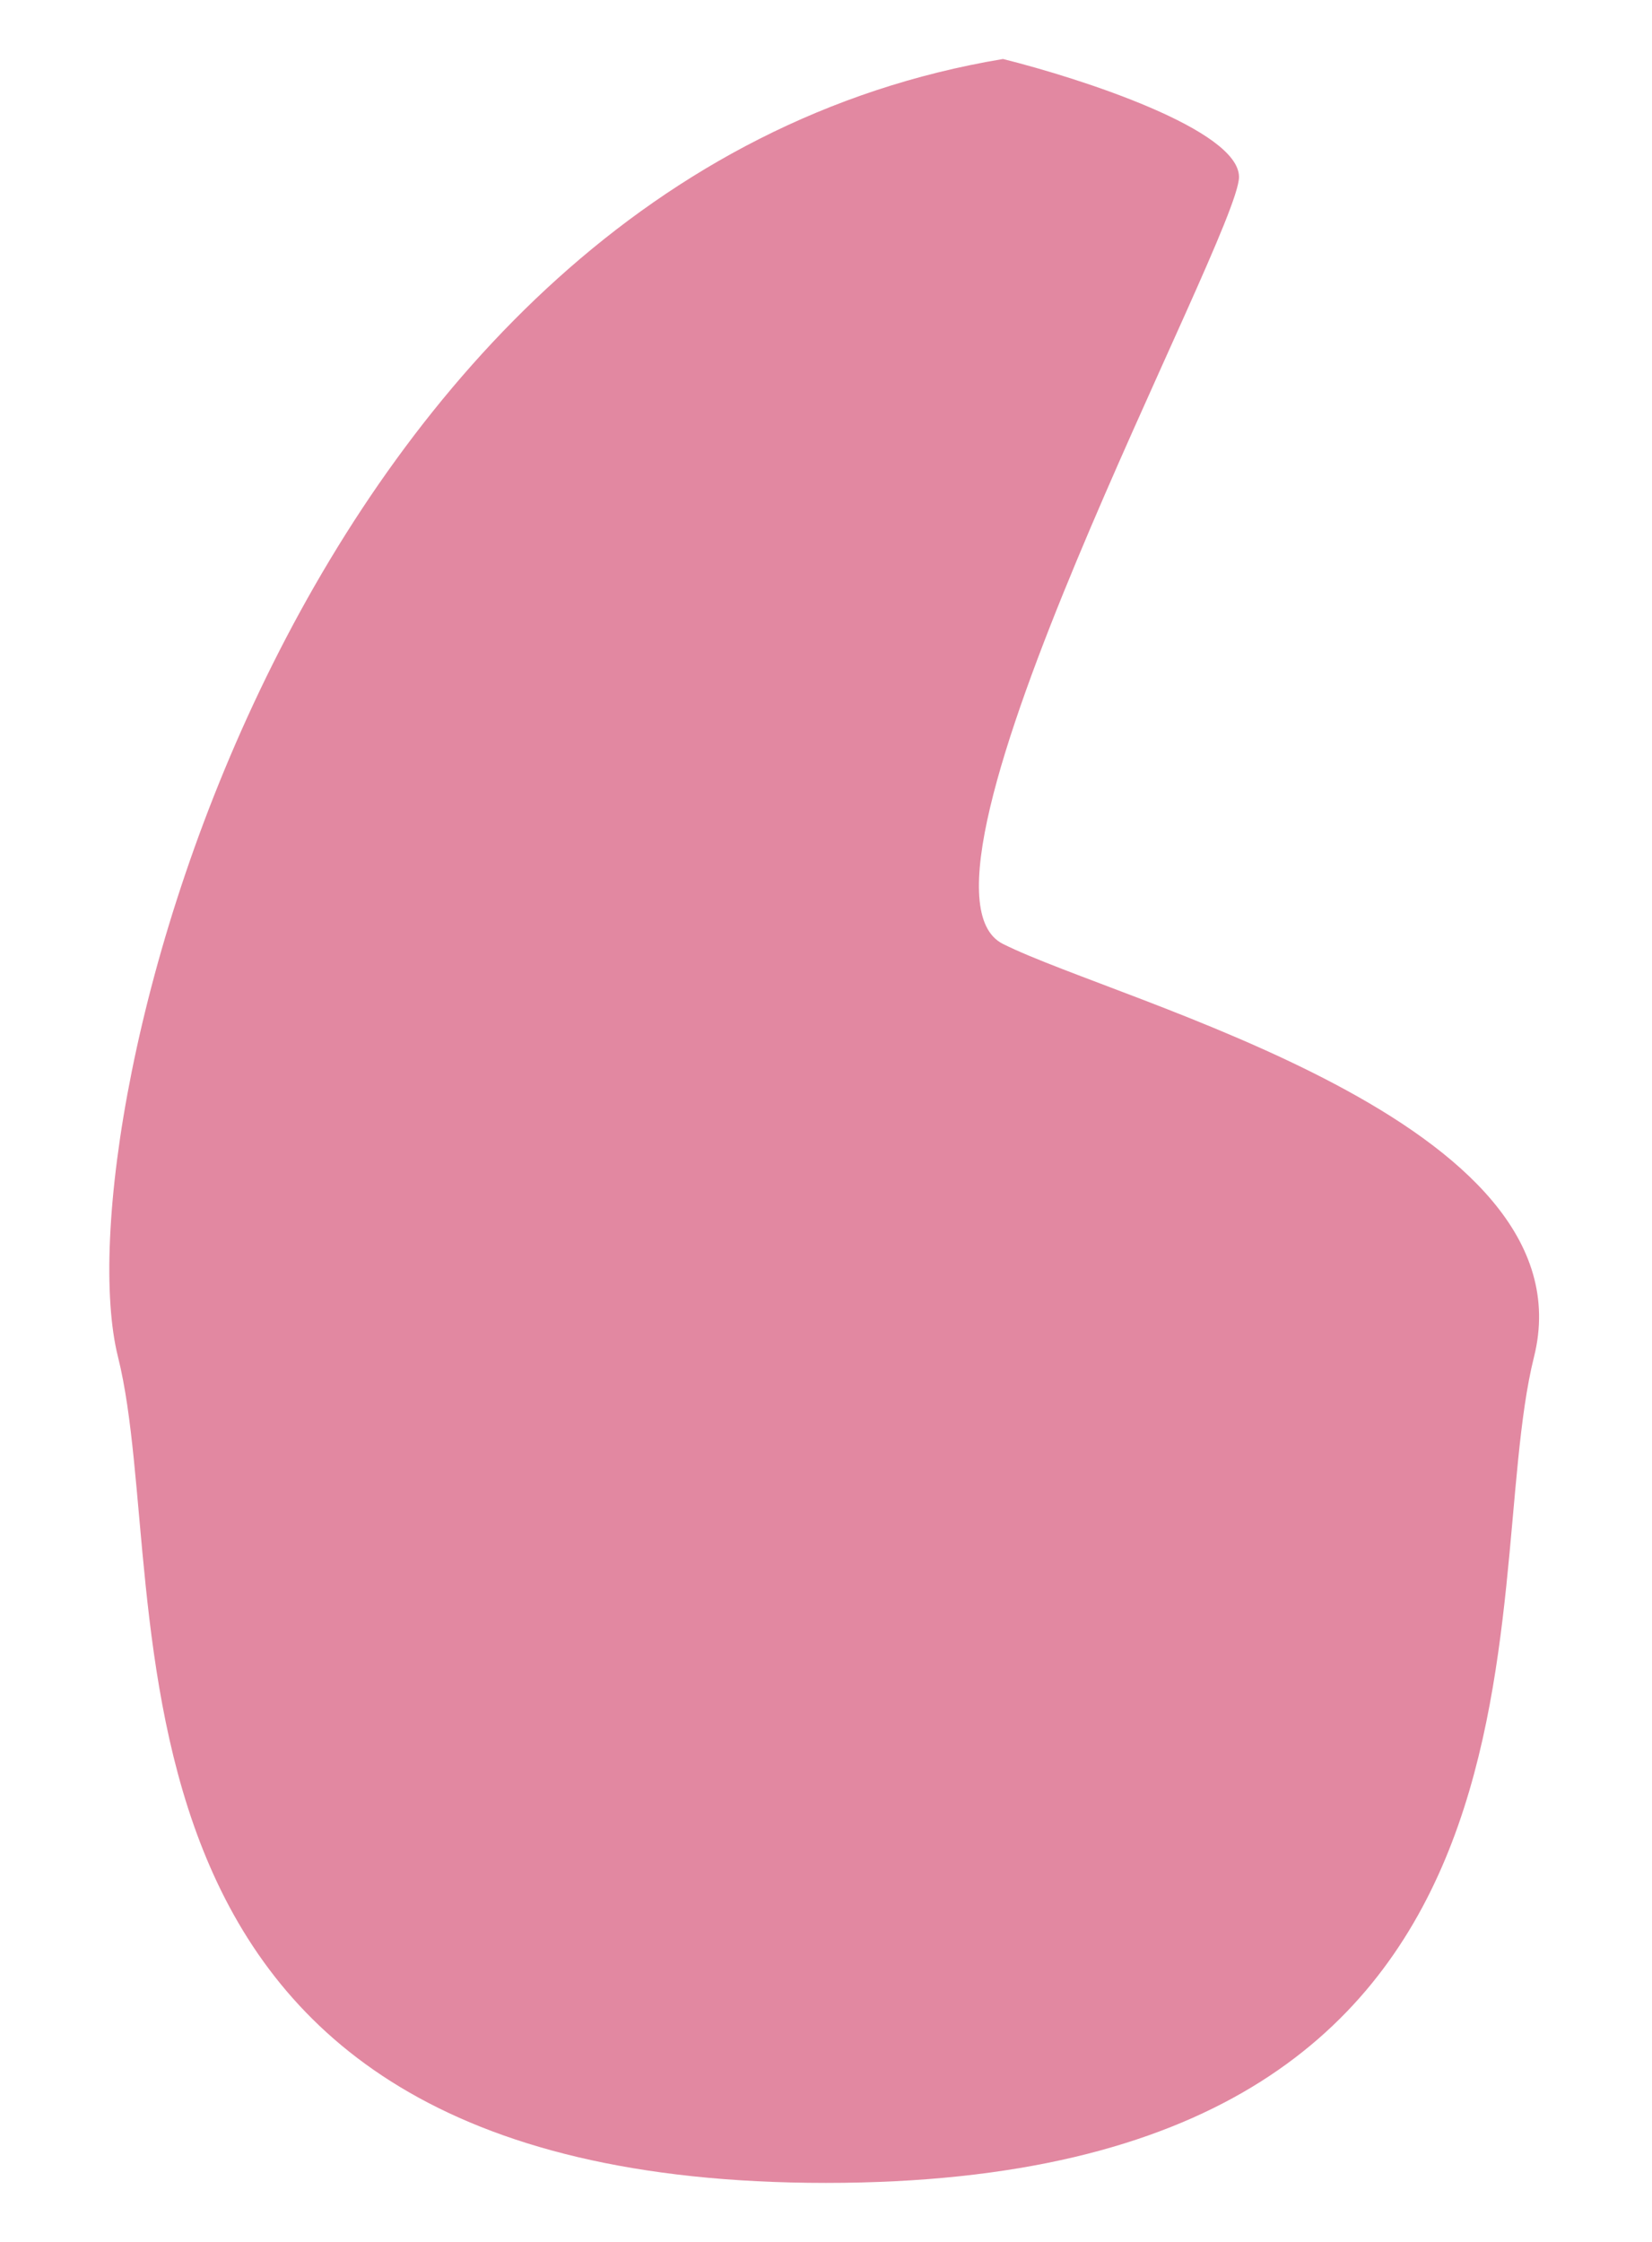 <svg width="14" height="19" viewBox="0 0 14 19" fill="none" xmlns="http://www.w3.org/2000/svg">
<path d="M10.5 1.5C10.5 1.1 9.167 0.667 8.5 0.5C2.5 1.5 0.5 9.5 1 11.5C1.5 13.5 0.5 18.5 7 18.5C13.5 18.5 12.5 13.5 13 11.5C13.5 9.5 9.5 8.5 8.5 8C7.5 7.5 10.5 2 10.5 1.5Z" fill="#E288A1"/>
</svg>
